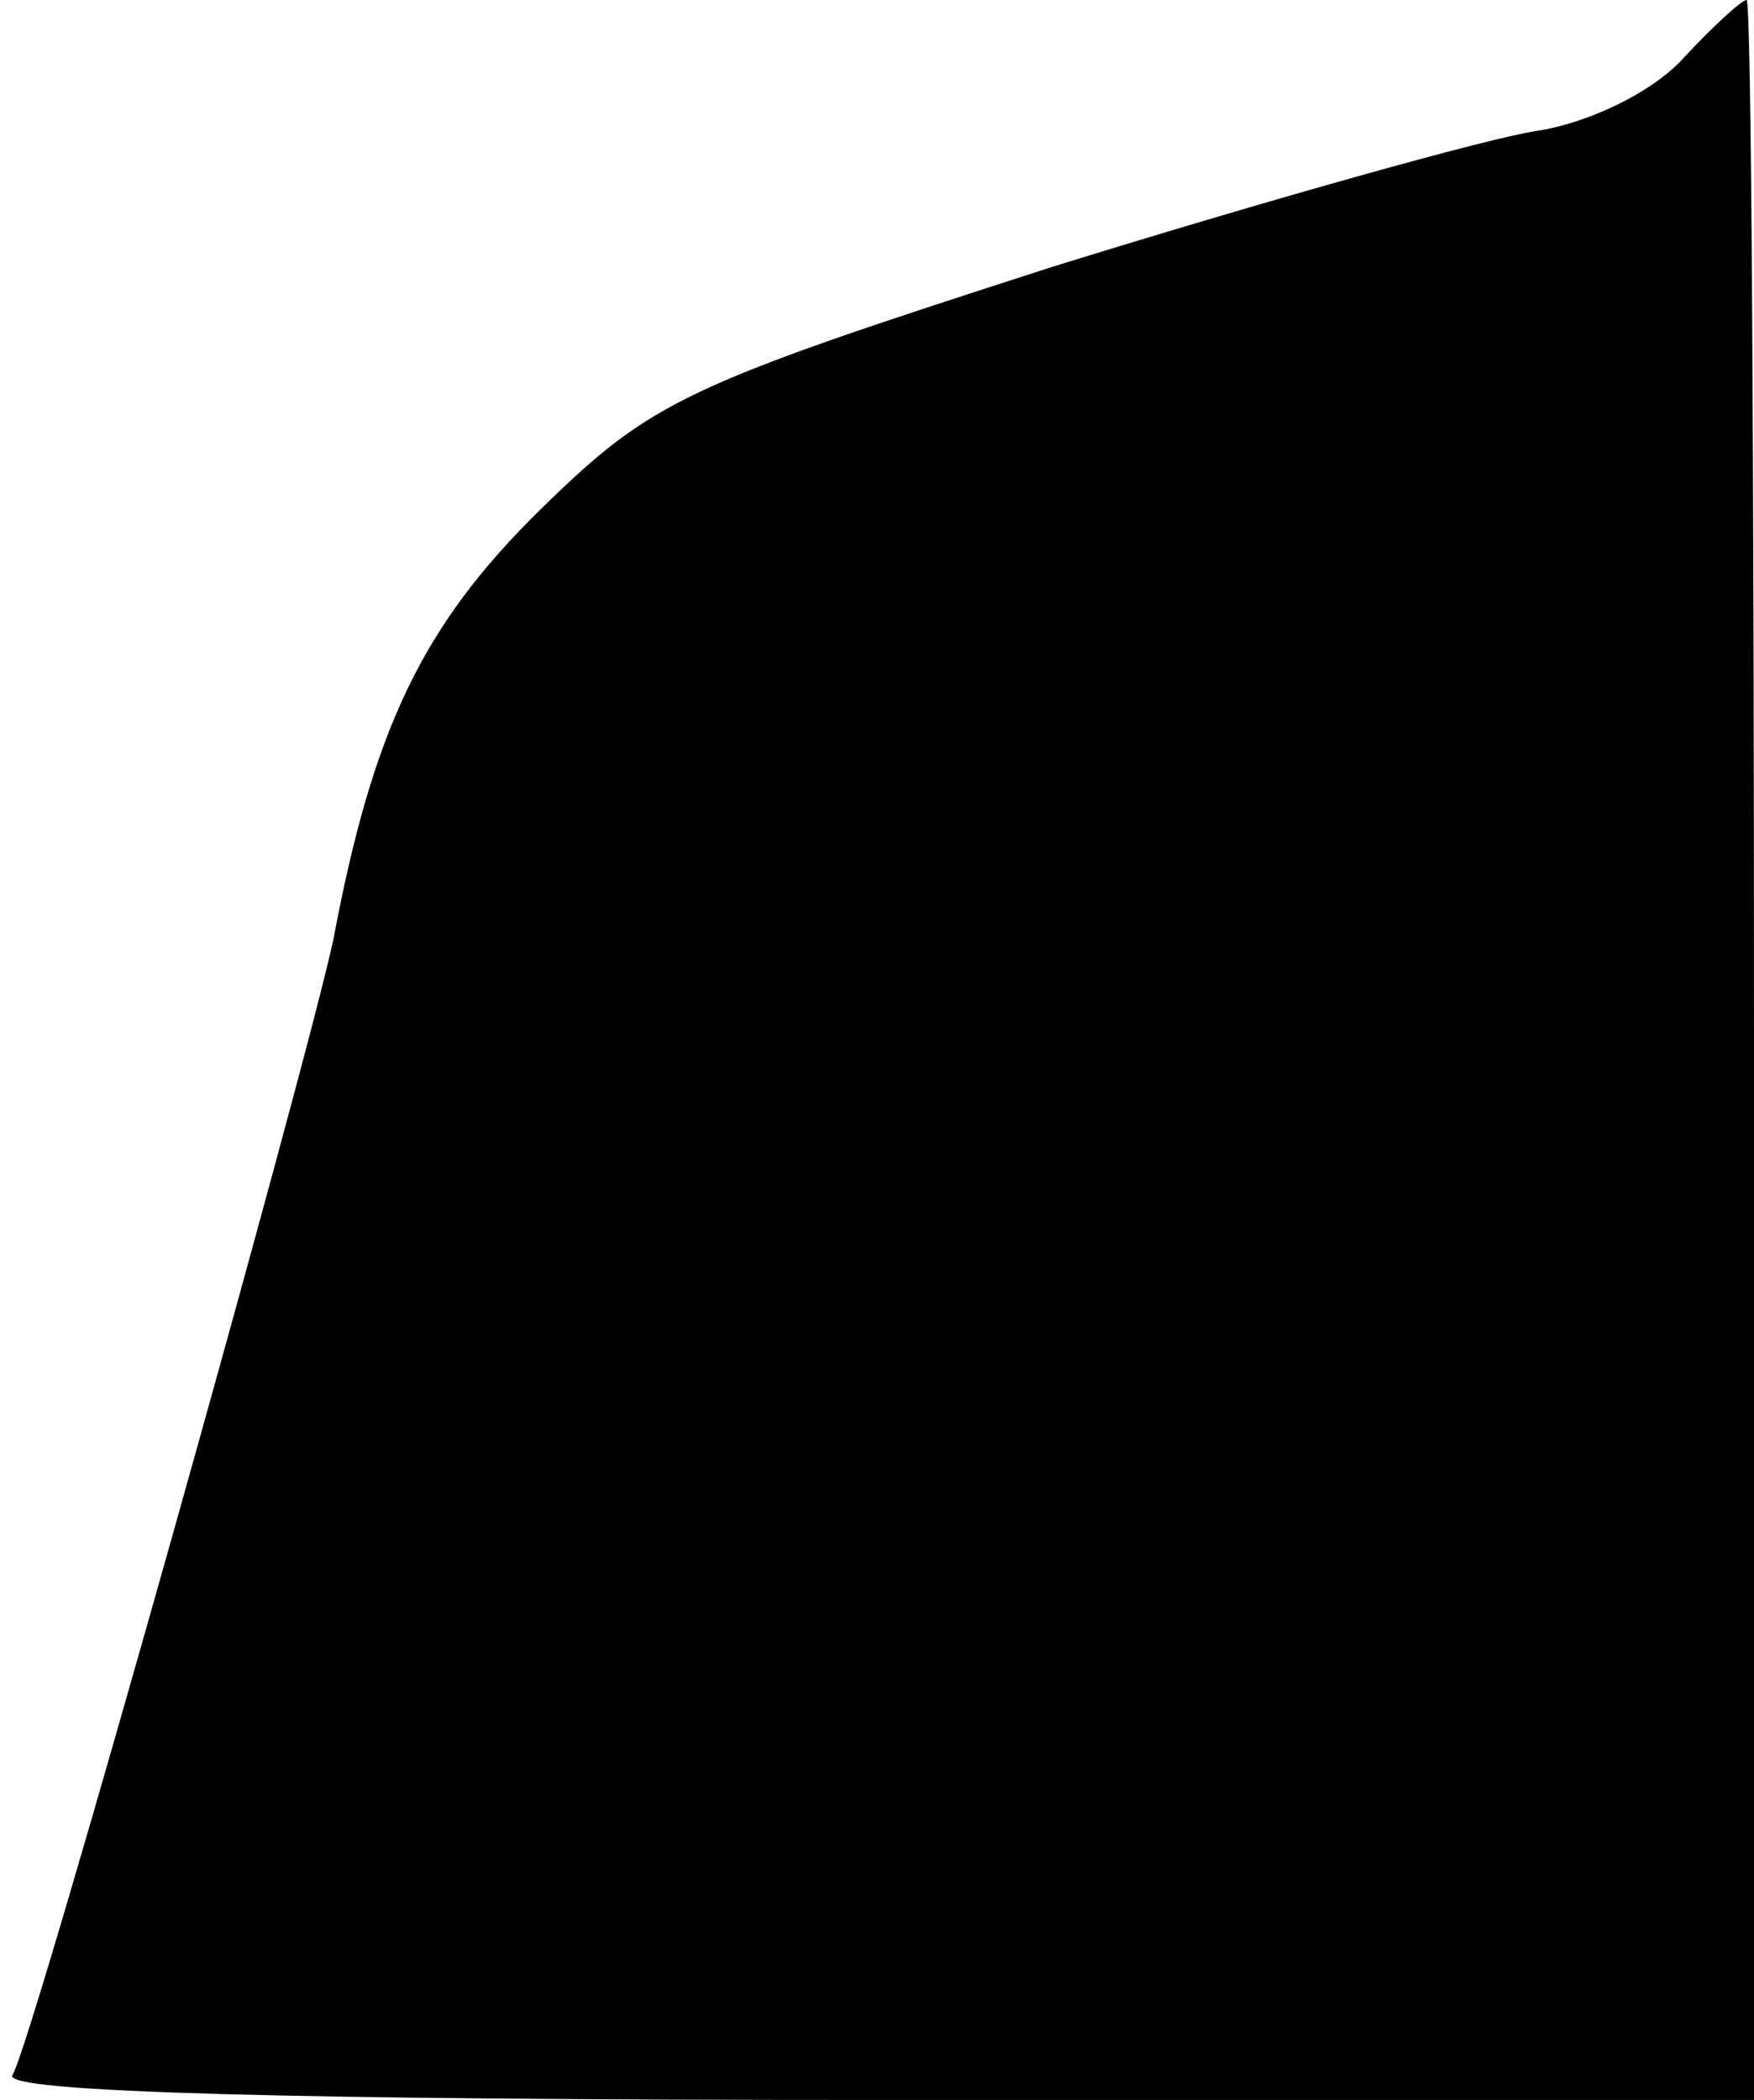 <?xml version="1.0" standalone="no"?>
<!DOCTYPE svg PUBLIC "-//W3C//DTD SVG 20010904//EN"
 "http://www.w3.org/TR/2001/REC-SVG-20010904/DTD/svg10.dtd">
<svg version="1.0" xmlns="http://www.w3.org/2000/svg"
 width="71pt" height="85pt" viewBox="0 0 71 85"
 preserveAspectRatio="xMidYMid meet">
<g transform="translate(0,85) scale(0.1,-0.1)"
fill="#000000" stroke="none">
<path fill="#000000" stroke="none" d="M681 826 c-13 -14 -39 -26 -59 -29 -20
-3 -109 -28 -196 -55 -149 -48 -162 -54 -207 -98 -48 -47 -68 -89 -84 -174
-10 -48 -122 -448 -130 -460 -4 -7 115 -10 349 -10 l356 0 0 425 c0 234 -1
425 -3 425 -2 0 -14 -11 -26 -24z"/>
</g>
</svg>
